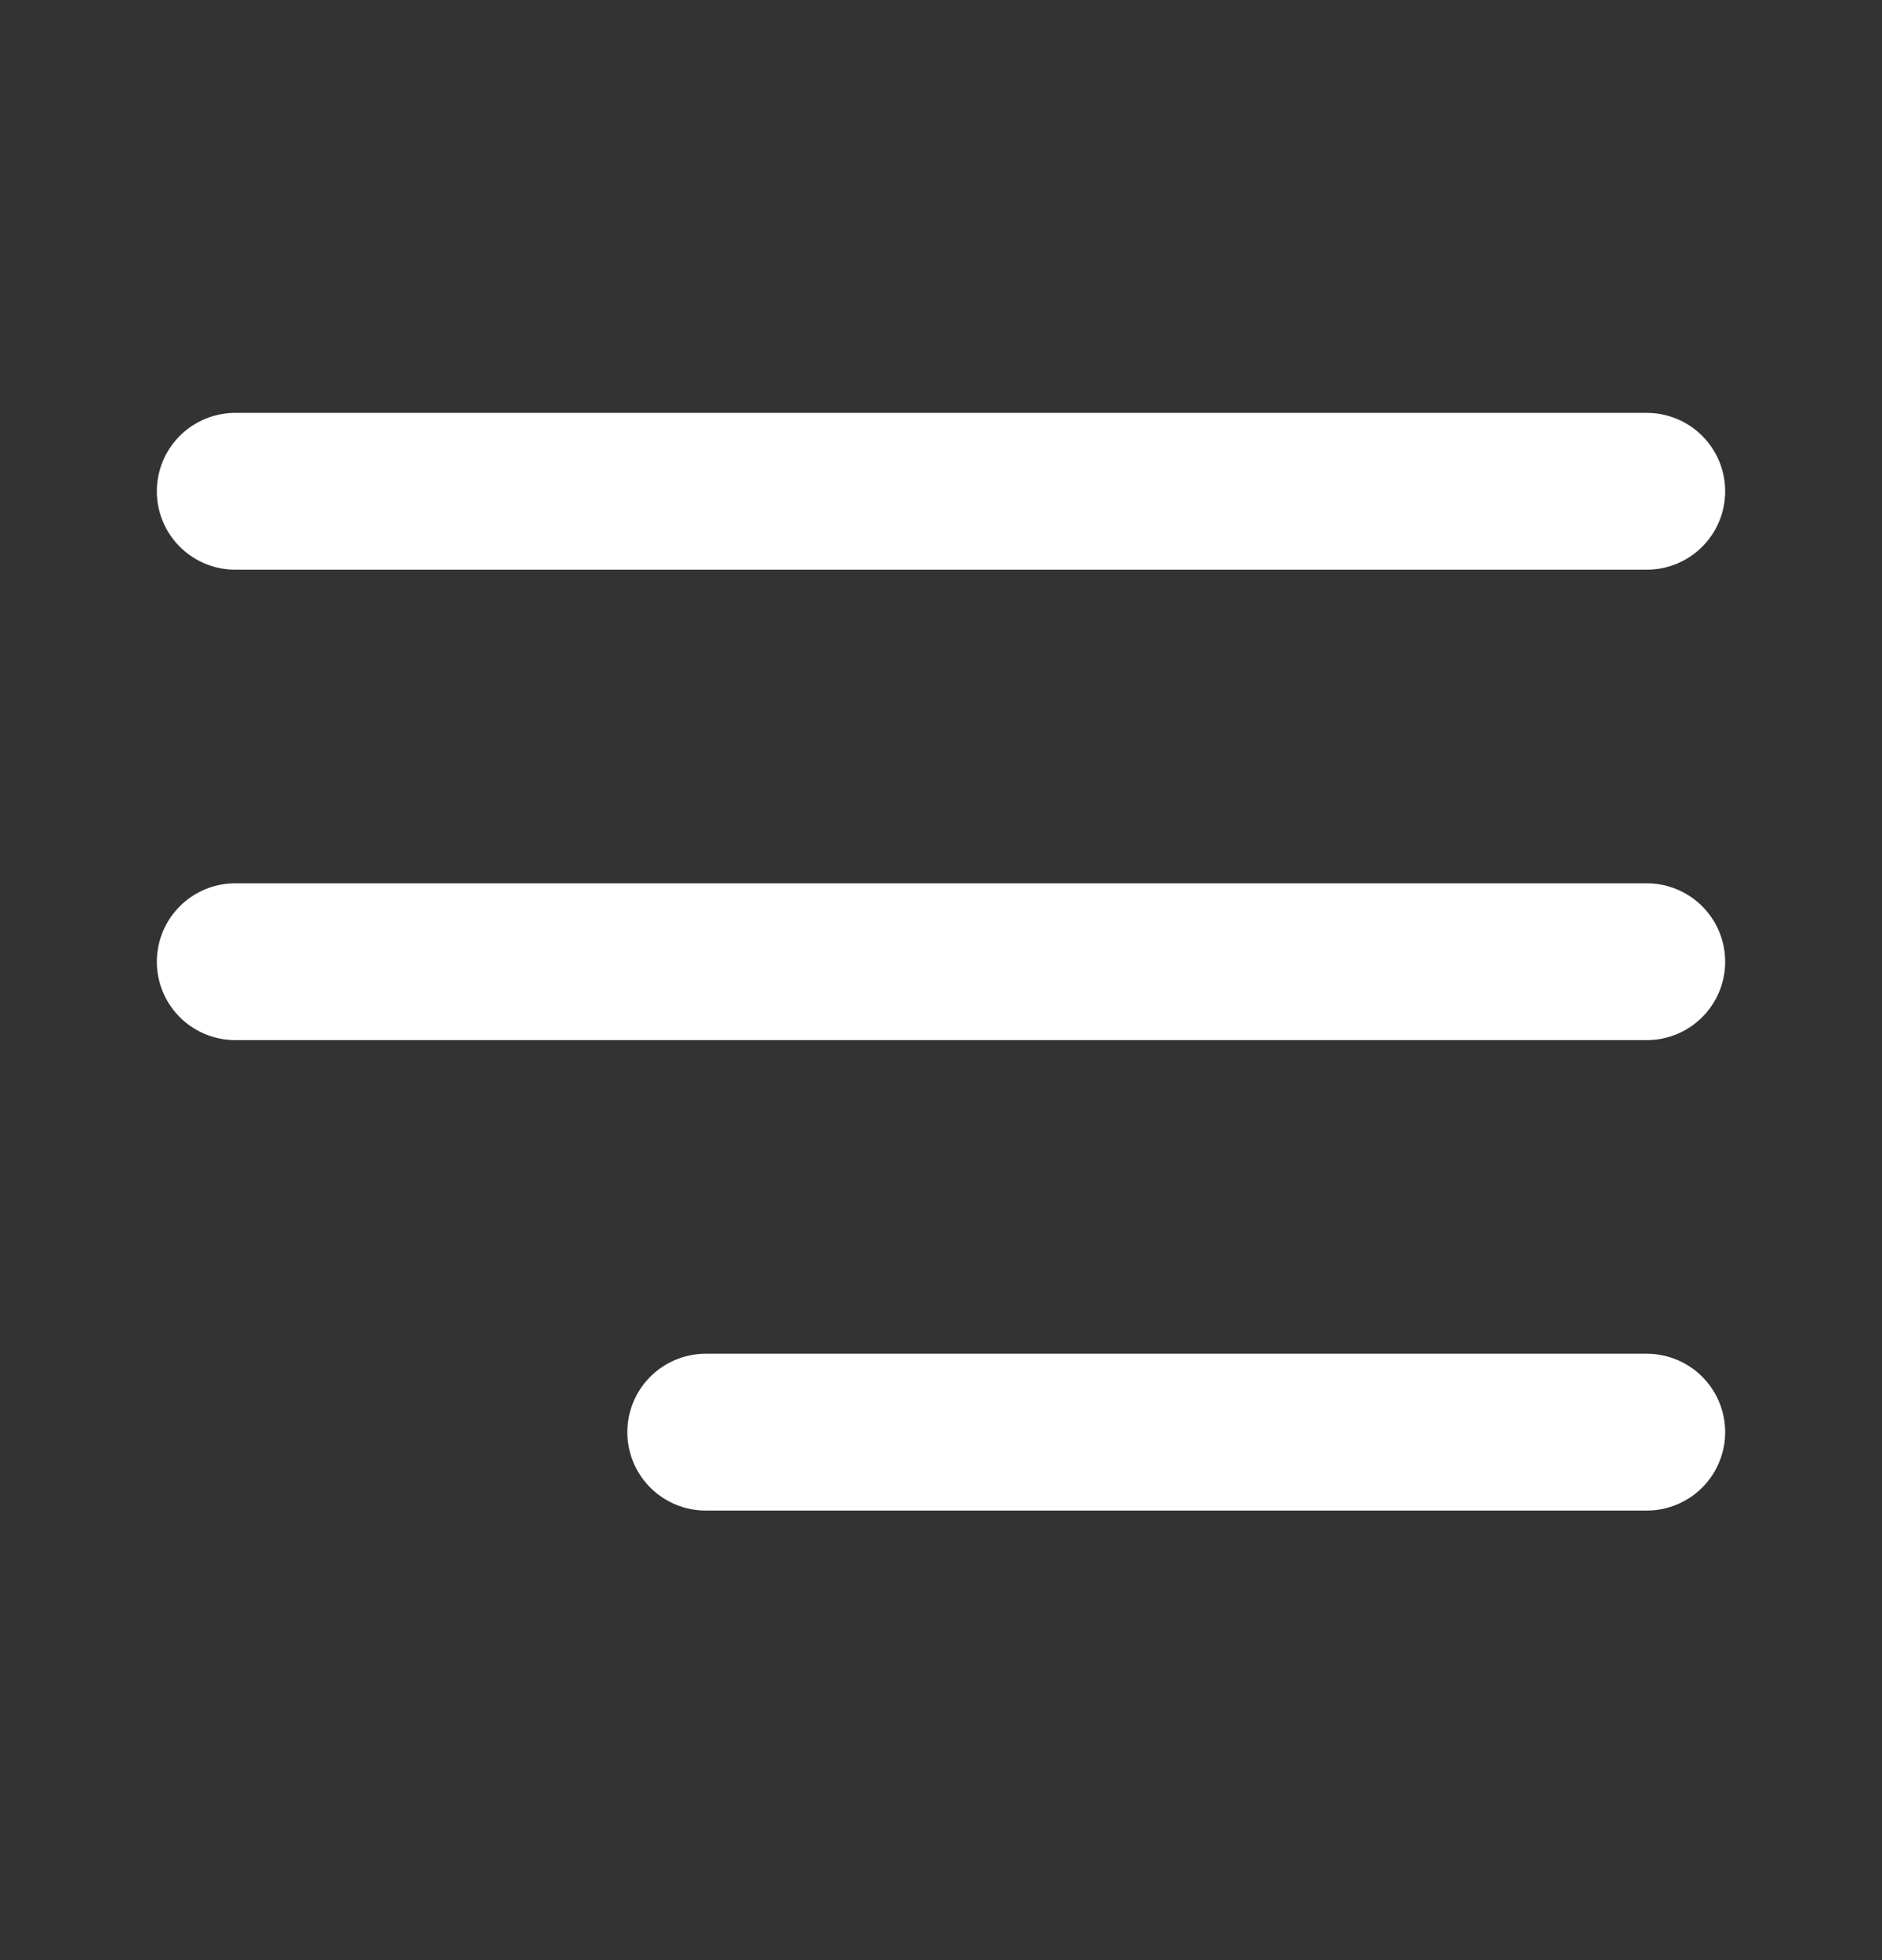 <svg xmlns="http://www.w3.org/2000/svg" width="24" height="25" viewBox="0 0 24 25" fill="none">
  <rect x="0" y="0" width="24" height="25" fill="#333333" stroke="none"/>
  <path d="M3 12.266H21M3 6.266H21M9 18.266H21" stroke="white" stroke-width="2" stroke-linecap="round" stroke-linejoin="round"/>
</svg>